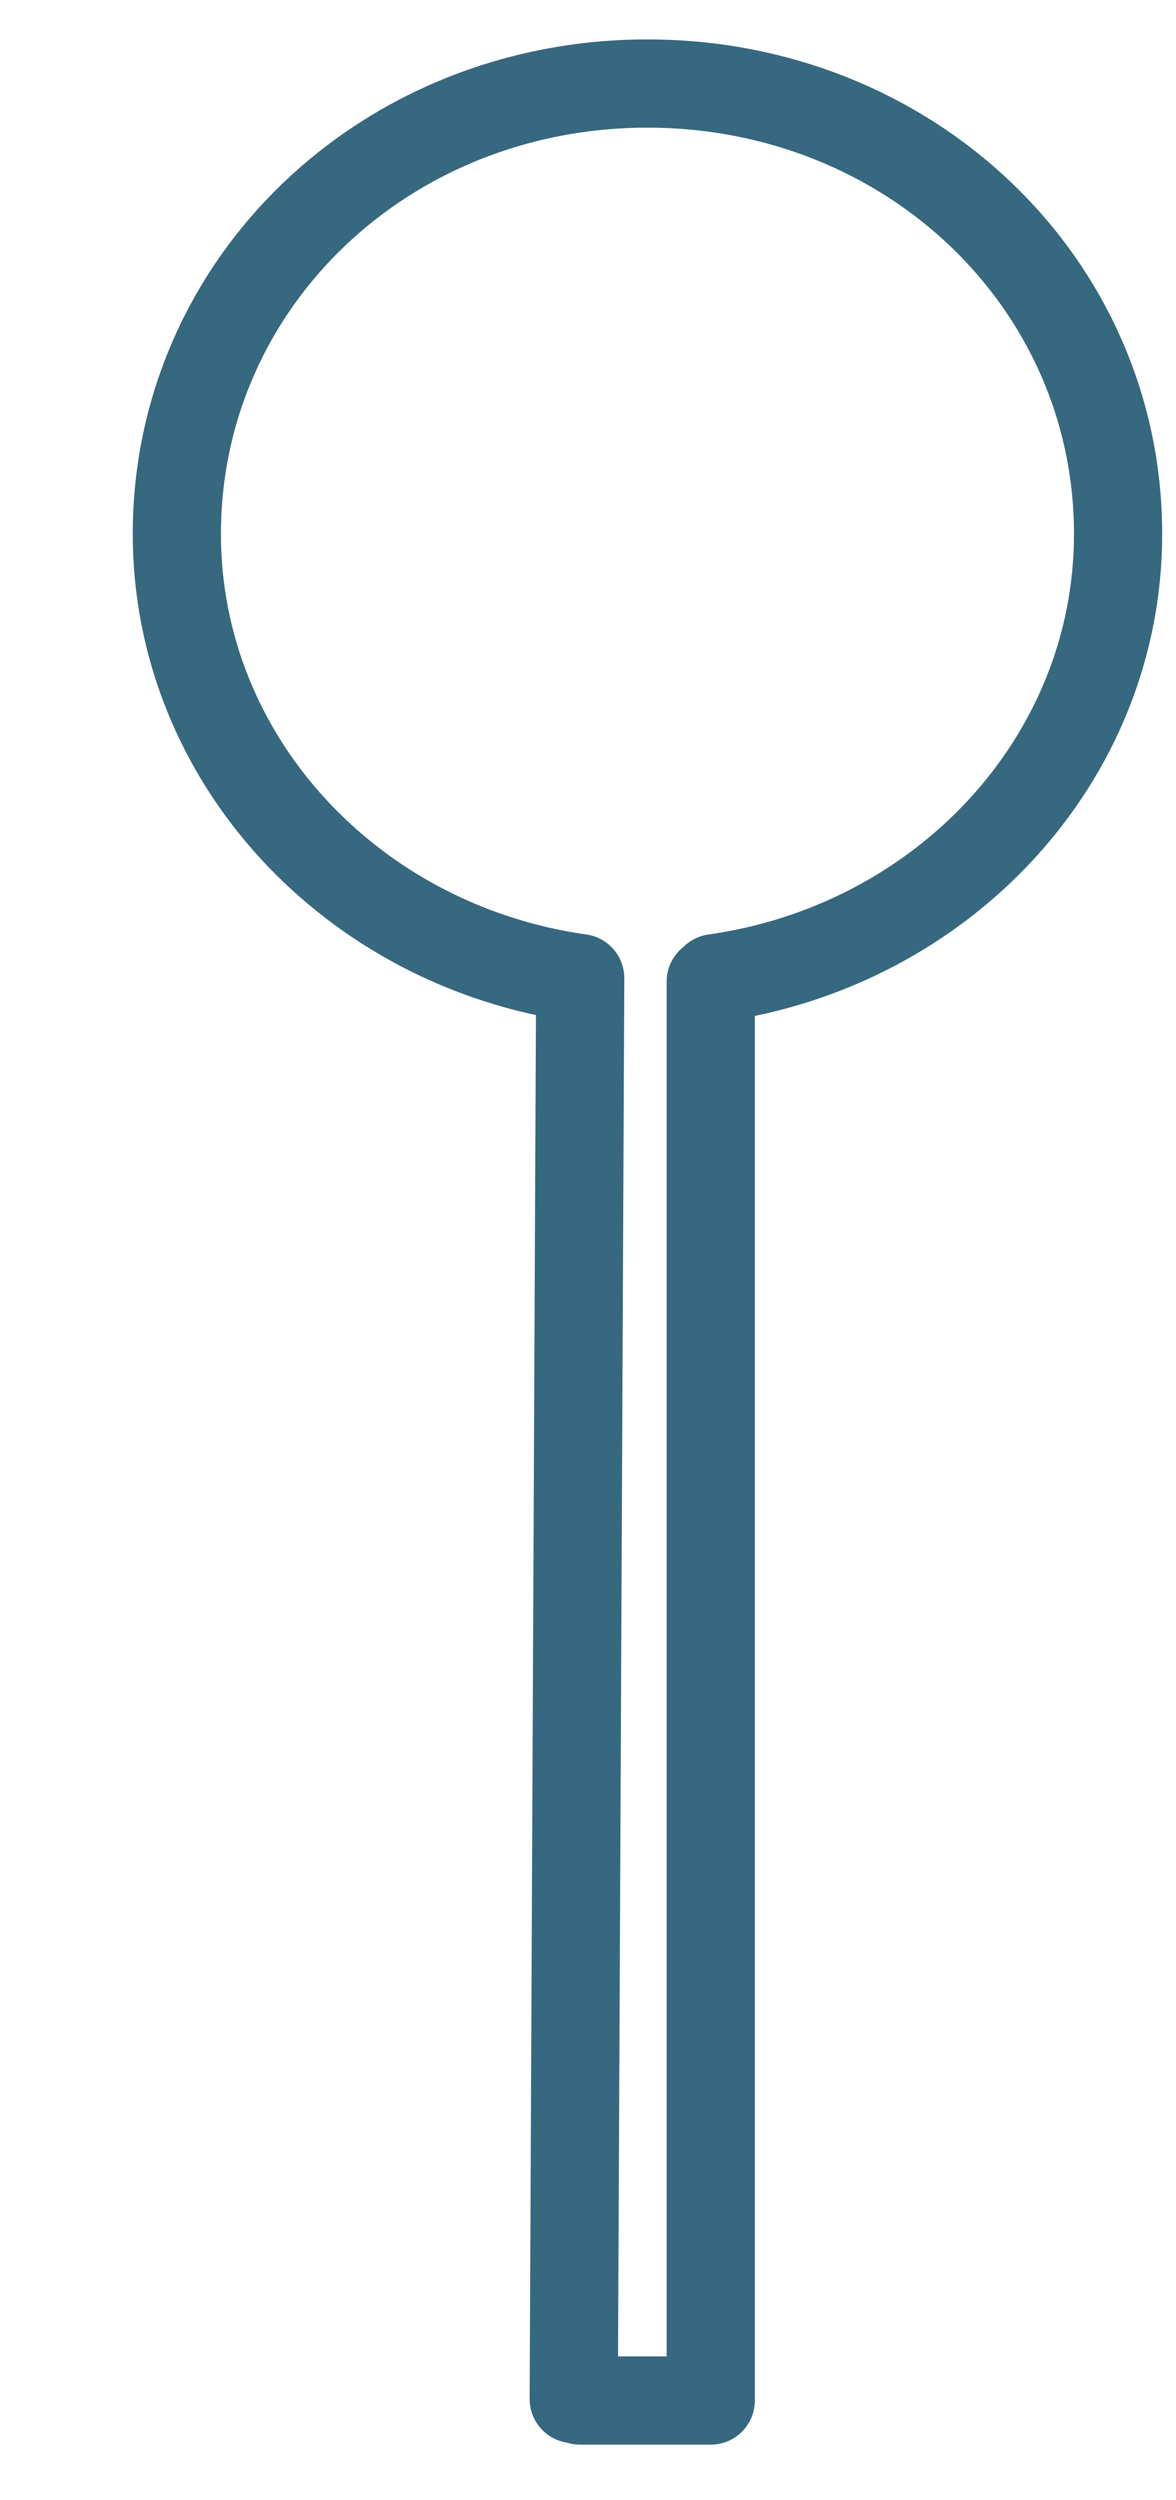 <?xml version="1.0" encoding="UTF-8" standalone="no"?>
<svg width="8px" height="17px" viewBox="0 0 8 17" version="1.1" xmlns="http://www.w3.org/2000/svg" xmlns:xlink="http://www.w3.org/1999/xlink">
    <!-- Generator: Sketch 41 (35326) - http://www.bohemiancoding.com/sketch -->
    <title>Shape</title>
    <desc>Created with Sketch.</desc>
    <defs></defs>
    <g id="Page-1" stroke="none" stroke-width="1" fill="none" fill-rule="evenodd" stroke-linecap="round" stroke-linejoin="round">
        <g id="icon-place" transform="translate(1, 0)" stroke-width="0.6" stroke="#36687F">
            <g id="main">
                <path d="M3.861,6.651 C5.416,6.432 6.606,5.163 6.606,3.631 C6.606,1.924 5.188,0.568 3.404,0.568 C1.62,0.568 0.203,1.924 0.203,3.631 C0.203,5.163 1.392,6.432 2.947,6.651 L2.903,16.312 M2.946,16.322 L3.835,16.322 L3.835,6.674" id="Shape"></path>
            </g>
        </g>
    </g>
</svg>